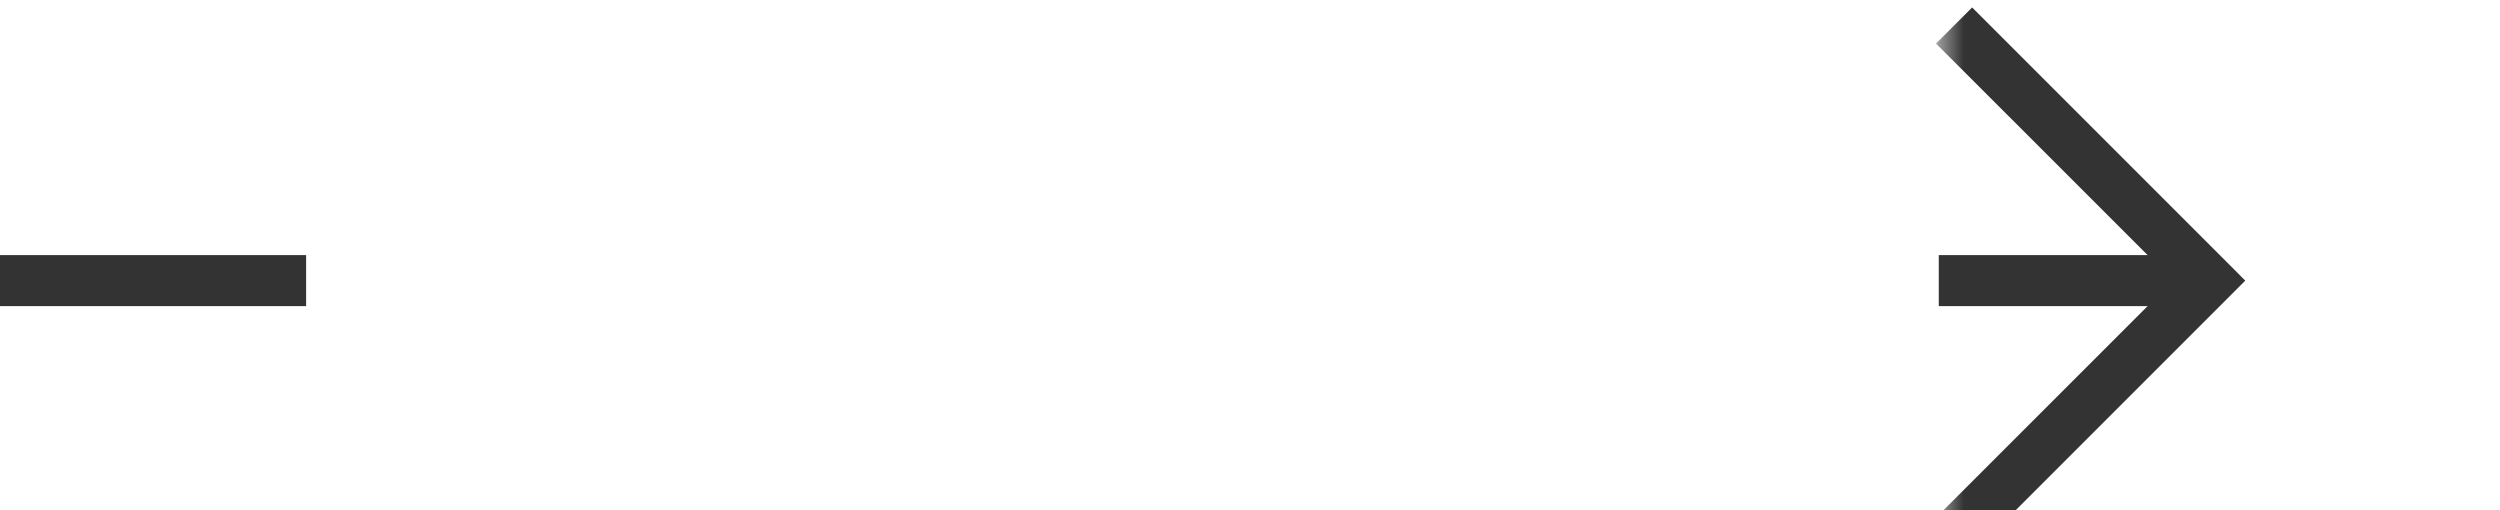 ﻿<?xml version="1.0" encoding="utf-8"?>
<svg version="1.1" xmlns:xlink="http://www.w3.org/1999/xlink" width="49px" height="10px" preserveAspectRatio="xMinYMid meet" viewBox="595 341  49 8" xmlns="http://www.w3.org/2000/svg">
  <defs>
    <mask fill="white" id="clip146">
      <path d="M 601 332  L 633 332  L 633 358  L 601 358  Z M 595 332  L 648 332  L 648 358  L 595 358  Z " fill-rule="evenodd" />
    </mask>
  </defs>
  <path d="M 601 345.5  L 595 345.5  M 633 345.5  L 638 345.5  " stroke-width="1" stroke="#333333" fill="none" />
  <path d="M 632.946 340.854  L 637.593 345.5  L 632.946 350.146  L 633.654 350.854  L 638.654 345.854  L 639.007 345.5  L 638.654 345.146  L 633.654 340.146  L 632.946 340.854  Z " fill-rule="nonzero" fill="#333333" stroke="none" mask="url(#clip146)" />
</svg>